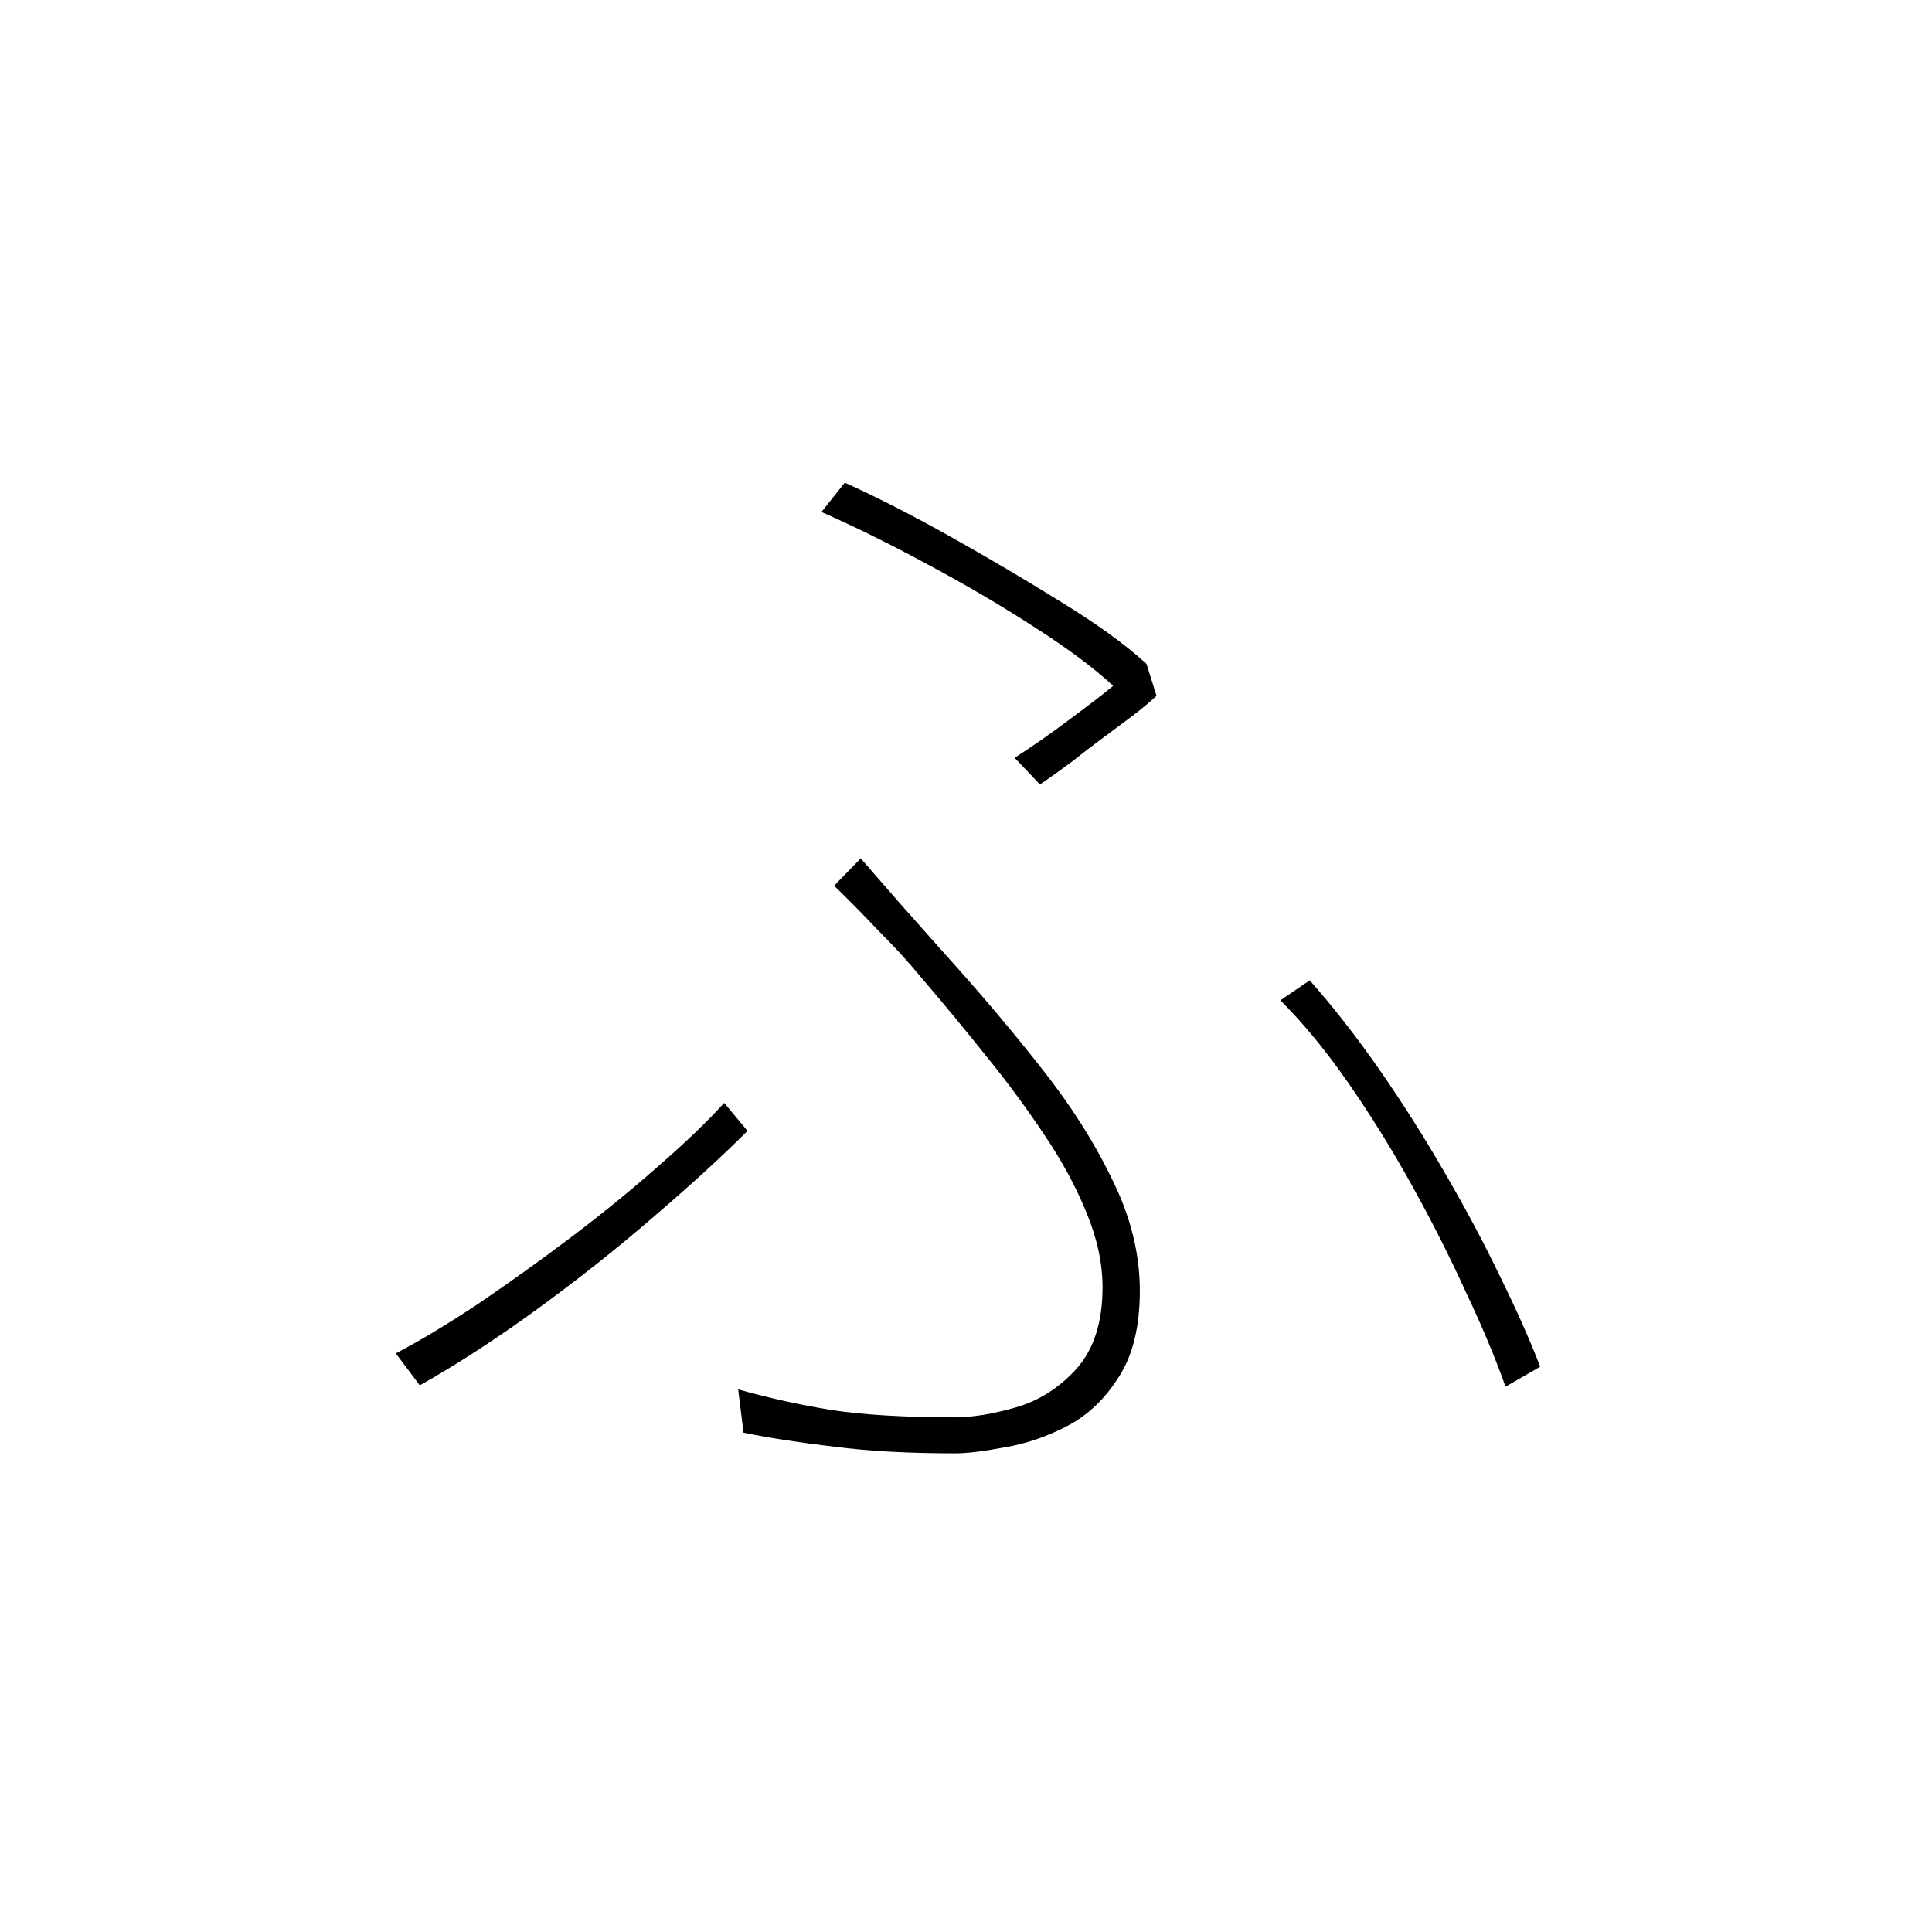 <?xml version="1.0" ?>
<svg xmlns="http://www.w3.org/2000/svg" version="1.1" width="600" height="600">
  <defs/>
  <g>
    <path stroke-width="0" fill="rgb(0, 0, 0)" opacity="1.0" d="M 315.1 235.345 C 320.892 231.621 326.616 227.621 332.27 223.345 C 338.062 219.069 342.544 215.621 345.716 213.0 C 339.786 207.483 331.649 201.414 321.306 194.793 C 311.101 188.172 300.069 181.69 288.209 175.345 C 276.486 169.0 265.454 163.552 255.111 159.0 C 257.524 155.966 259.938 152.931 262.351 149.897 C 271.867 154.172 282.554 159.621 294.414 166.241 C 306.274 172.862 317.859 179.69 329.167 186.724 C 340.475 193.621 349.439 200.103 356.059 206.172 C 357.093 209.483 358.127 212.793 359.162 216.103 C 357.093 218.034 354.611 220.103 351.715 222.31 C 348.956 224.379 345.992 226.586 342.82 228.931 C 339.648 231.276 336.407 233.759 333.097 236.379 C 329.787 238.862 326.409 241.276 322.961 243.621 C 320.341 240.862 317.721 238.103 315.1 235.345M 229.253 431.483 C 238.493 434.103 248.147 436.241 258.214 437.897 C 268.281 439.414 281.037 440.172 296.483 440.172 C 301.999 440.172 308.343 439.138 315.514 437.069 C 322.685 435.0 328.96 431.0 334.338 425.069 C 339.717 419.0 342.406 410.586 342.406 399.828 C 342.406 392.379 340.751 384.655 337.441 376.655 C 334.132 368.517 329.719 360.379 324.202 352.241 C 318.686 343.966 312.618 335.759 305.999 327.621 C 299.379 319.345 292.759 311.345 286.14 303.621 C 282.416 299.069 278.072 294.31 273.108 289.345 C 268.281 284.241 263.592 279.483 259.041 275.069 C 261.799 272.241 264.557 269.414 267.316 266.586 C 271.039 270.862 275.245 275.69 279.934 281.069 C 284.623 286.31 289.036 291.276 293.173 295.966 C 303.792 307.69 313.721 319.414 322.961 331.138 C 332.201 342.724 339.648 354.379 345.302 366.103 C 351.094 377.69 353.99 389.276 353.99 400.862 C 353.99 412.034 351.784 421.0 347.371 427.759 C 343.095 434.517 337.786 439.552 331.442 442.862 C 325.099 446.172 318.617 448.379 311.997 449.483 C 305.516 450.724 300.344 451.345 296.483 451.345 C 282.141 451.345 269.66 450.655 259.041 449.276 C 248.422 448.034 239.045 446.586 230.908 444.931 C 230.357 440.448 229.805 435.966 229.253 431.483M 467.556 430.655 C 464.385 421.69 460.247 411.828 455.145 401.069 C 450.18 390.172 444.595 379.138 438.389 367.966 C 432.183 356.793 425.633 346.241 418.737 336.31 C 411.842 326.379 404.809 317.828 397.638 310.655 C 400.672 308.586 403.706 306.517 406.74 304.448 C 414.186 312.862 421.495 322.241 428.667 332.586 C 435.838 342.931 442.595 353.621 448.939 364.655 C 455.283 375.552 460.937 386.172 465.901 396.517 C 471.004 406.862 475.141 416.172 478.313 424.448 C 474.728 426.517 471.142 428.586 467.556 430.655M 232.149 351.207 C 224.151 359.207 214.428 368.103 202.982 377.897 C 191.674 387.69 179.676 397.207 166.988 406.448 C 154.301 415.69 142.096 423.621 130.374 430.241 C 127.892 426.931 125.41 423.621 122.927 420.31 C 130.788 416.172 139.476 410.931 148.992 404.586 C 158.507 398.103 168.023 391.276 177.538 384.103 C 187.192 376.793 196.156 369.483 204.43 362.172 C 212.842 354.862 219.669 348.31 224.909 342.517 C 227.323 345.414 229.736 348.31 232.149 351.207"/>
  </g>
</svg>
